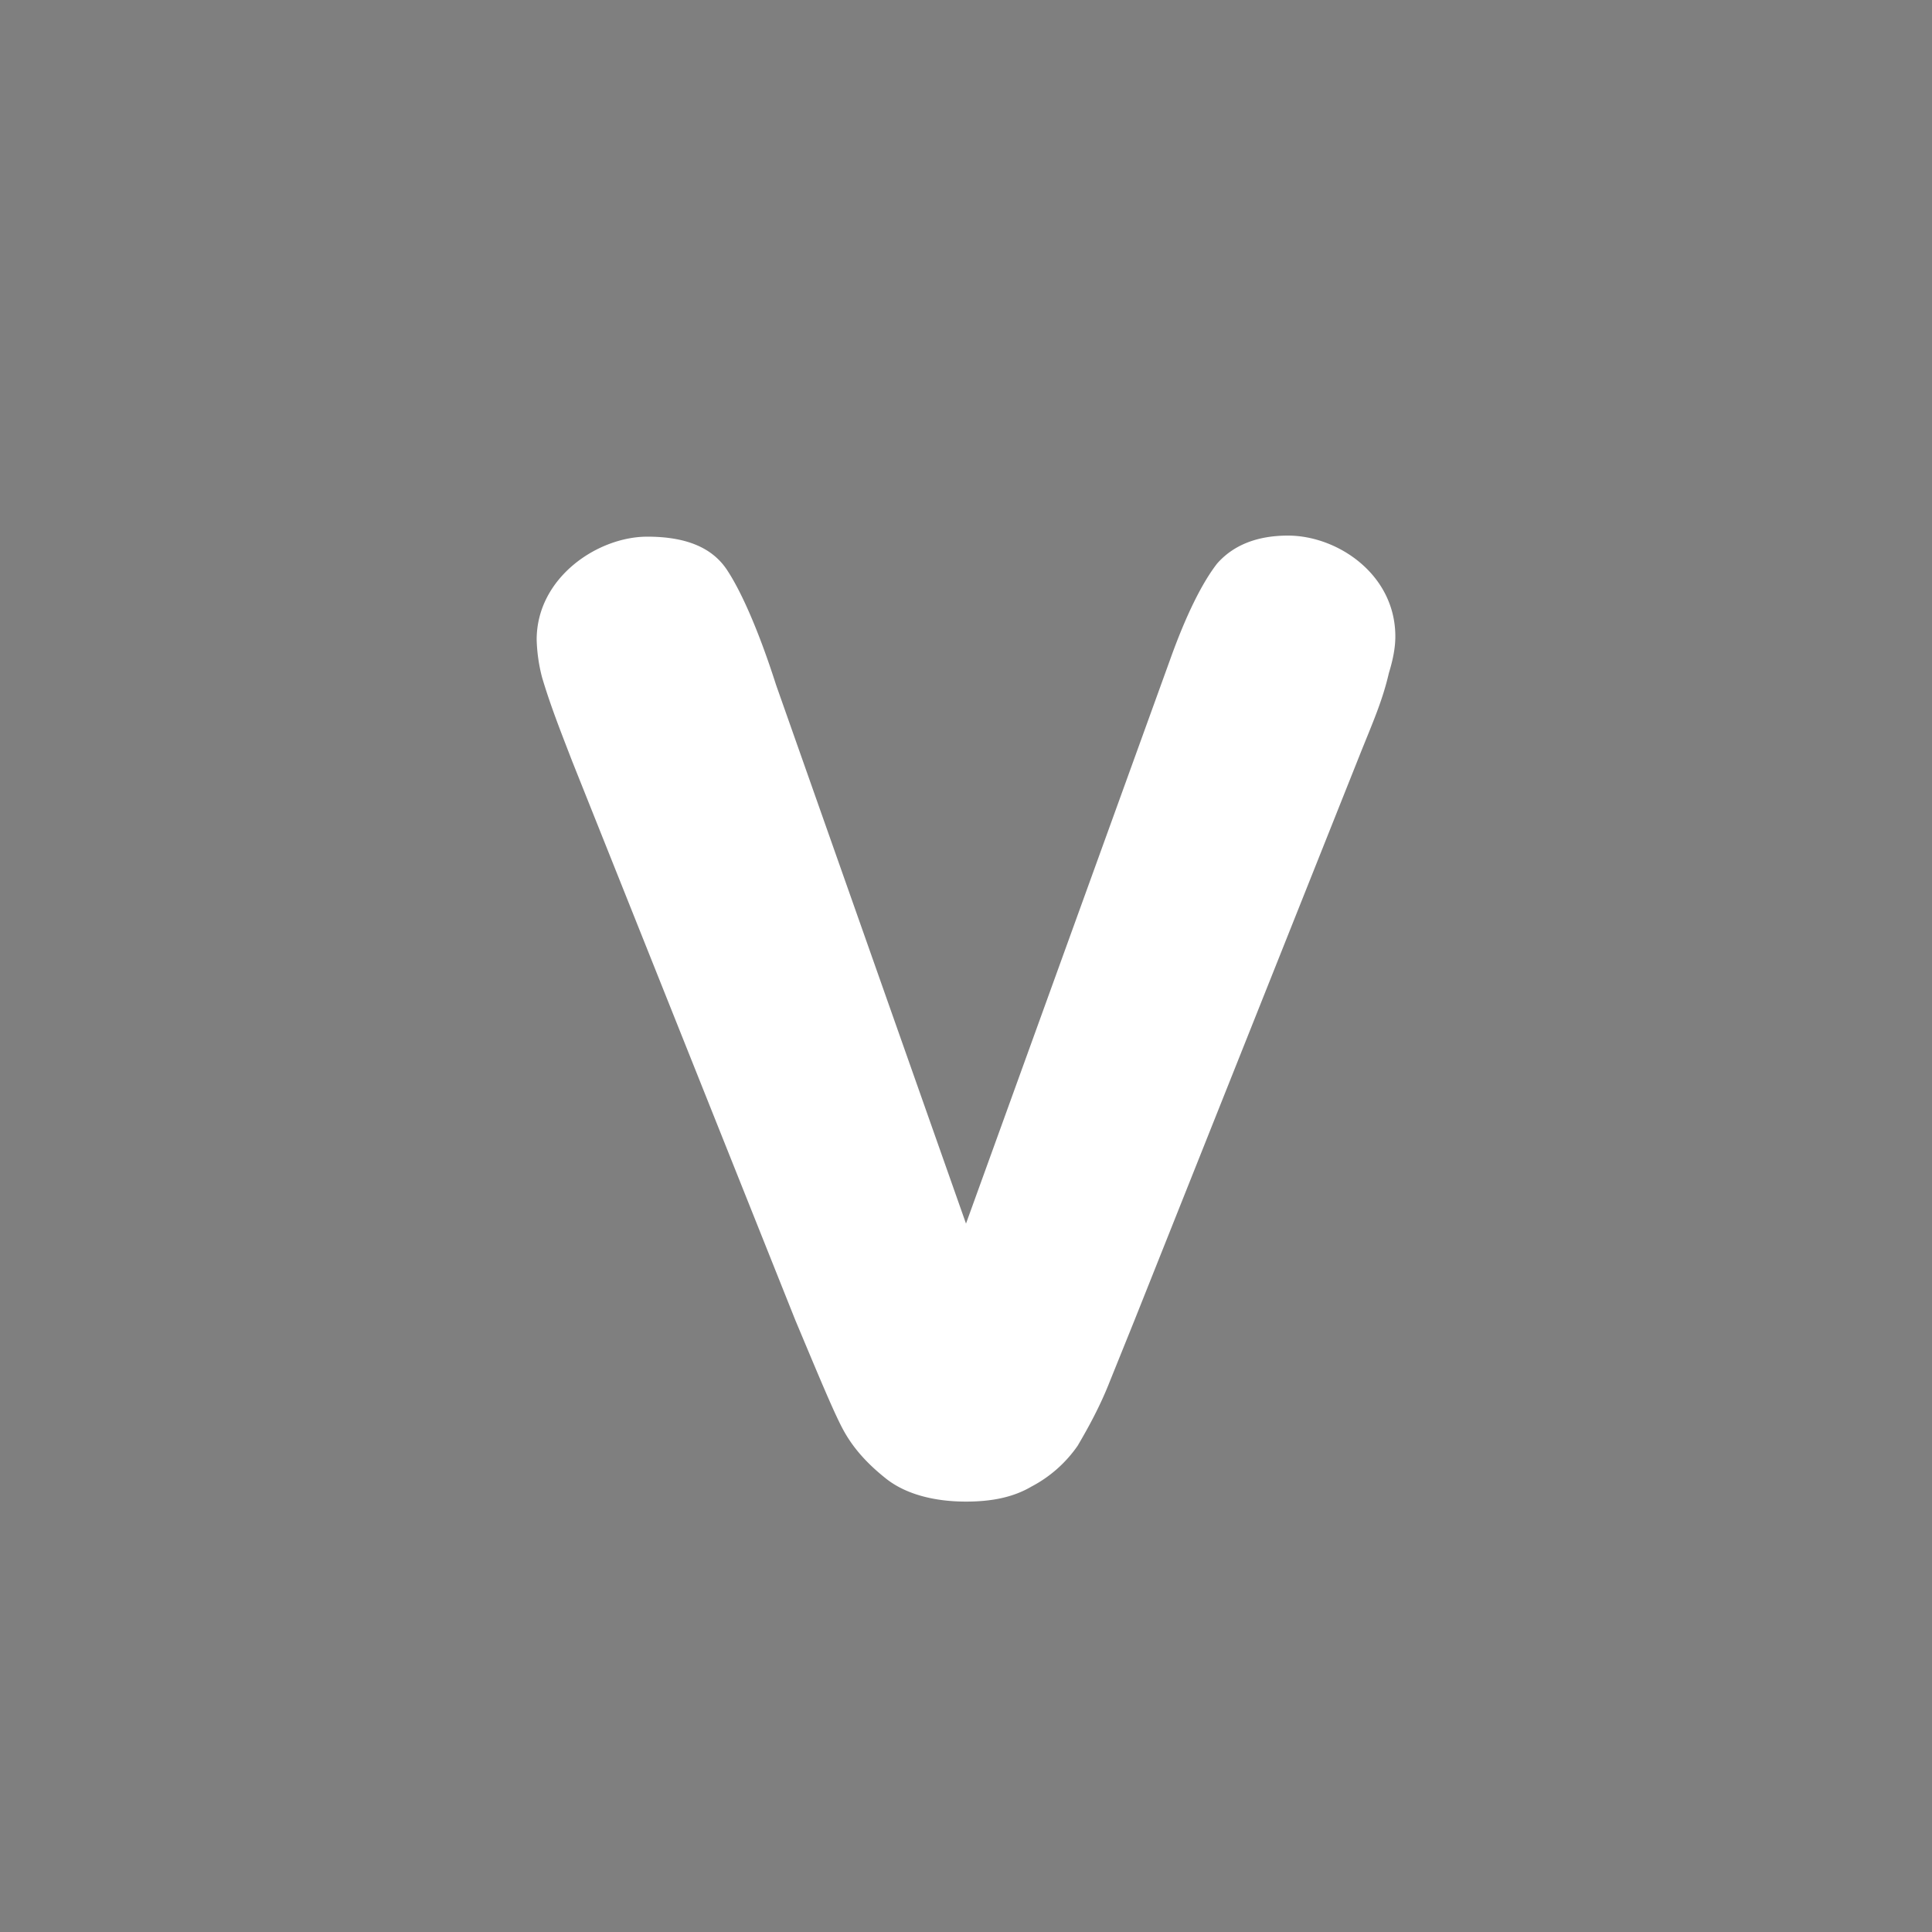 <!-- by TradingView --><svg width="18" height="18" viewBox="0 0 18 18" xmlns="http://www.w3.org/2000/svg"><path fill="#7F7F7F" d="M0 0h18v18H0z"/><path d="M7.23 6.38 9 11.4l1.9-5.25c.15-.42.3-.72.44-.9.15-.17.37-.26.66-.26.46 0 1 .36 1 .94 0 .1-.02.21-.06.34-.06.26-.15.46-.27.76l-2.1 5.27-.23.57c-.09.23-.2.43-.3.6a1.2 1.2 0 0 1-.43.38c-.17.1-.37.14-.61.14-.3 0-.56-.07-.74-.21-.19-.15-.32-.3-.41-.47-.09-.17-.23-.51-.44-1.01L5.33 7.09c-.1-.26-.2-.51-.28-.78A1.55 1.55 0 0 1 5 5.96C5 5.38 5.57 5 6.03 5c.36 0 .61.1.75.32.13.2.29.56.45 1.06Z" fill="#fff"/></svg>